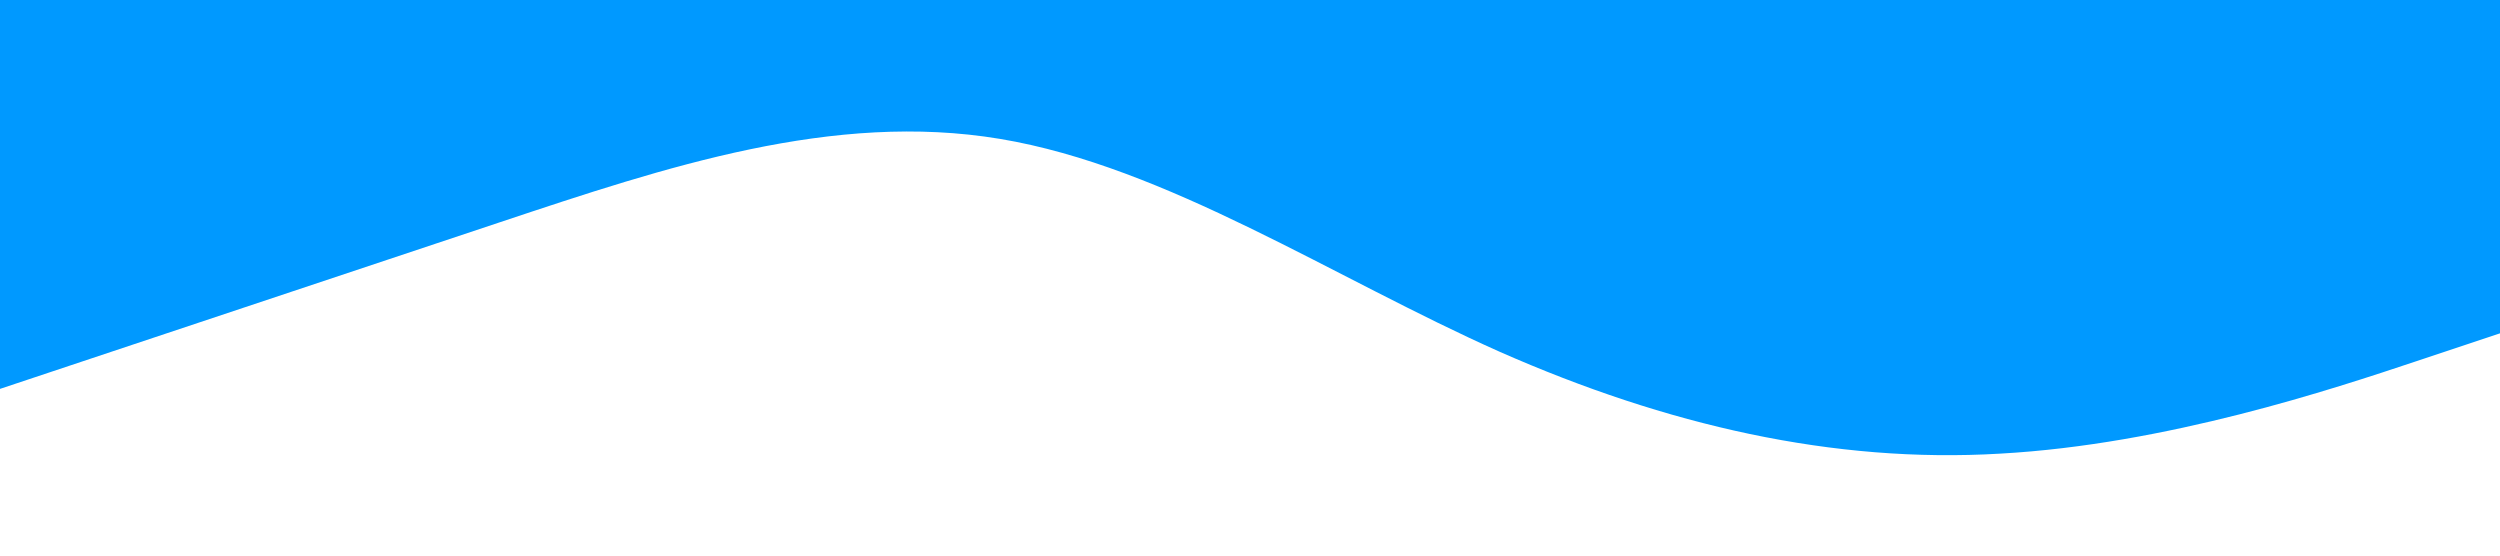 <?xml version="1.0" standalone="no"?><svg xmlns="http://www.w3.org/2000/svg" viewBox="0 0 1440 320"><path fill="#0099ff" fillOpacity="1" d="M0,224L48,208C96,192,192,160,288,128C384,96,480,64,576,80C672,96,768,160,864,202.7C960,245,1056,267,1152,261.3C1248,256,1344,224,1392,208L1440,192L1440,0L1392,0C1344,0,1248,0,1152,0C1056,0,960,0,864,0C768,0,672,0,576,0C480,0,384,0,288,0C192,0,96,0,48,0L0,0Z"></path></svg>